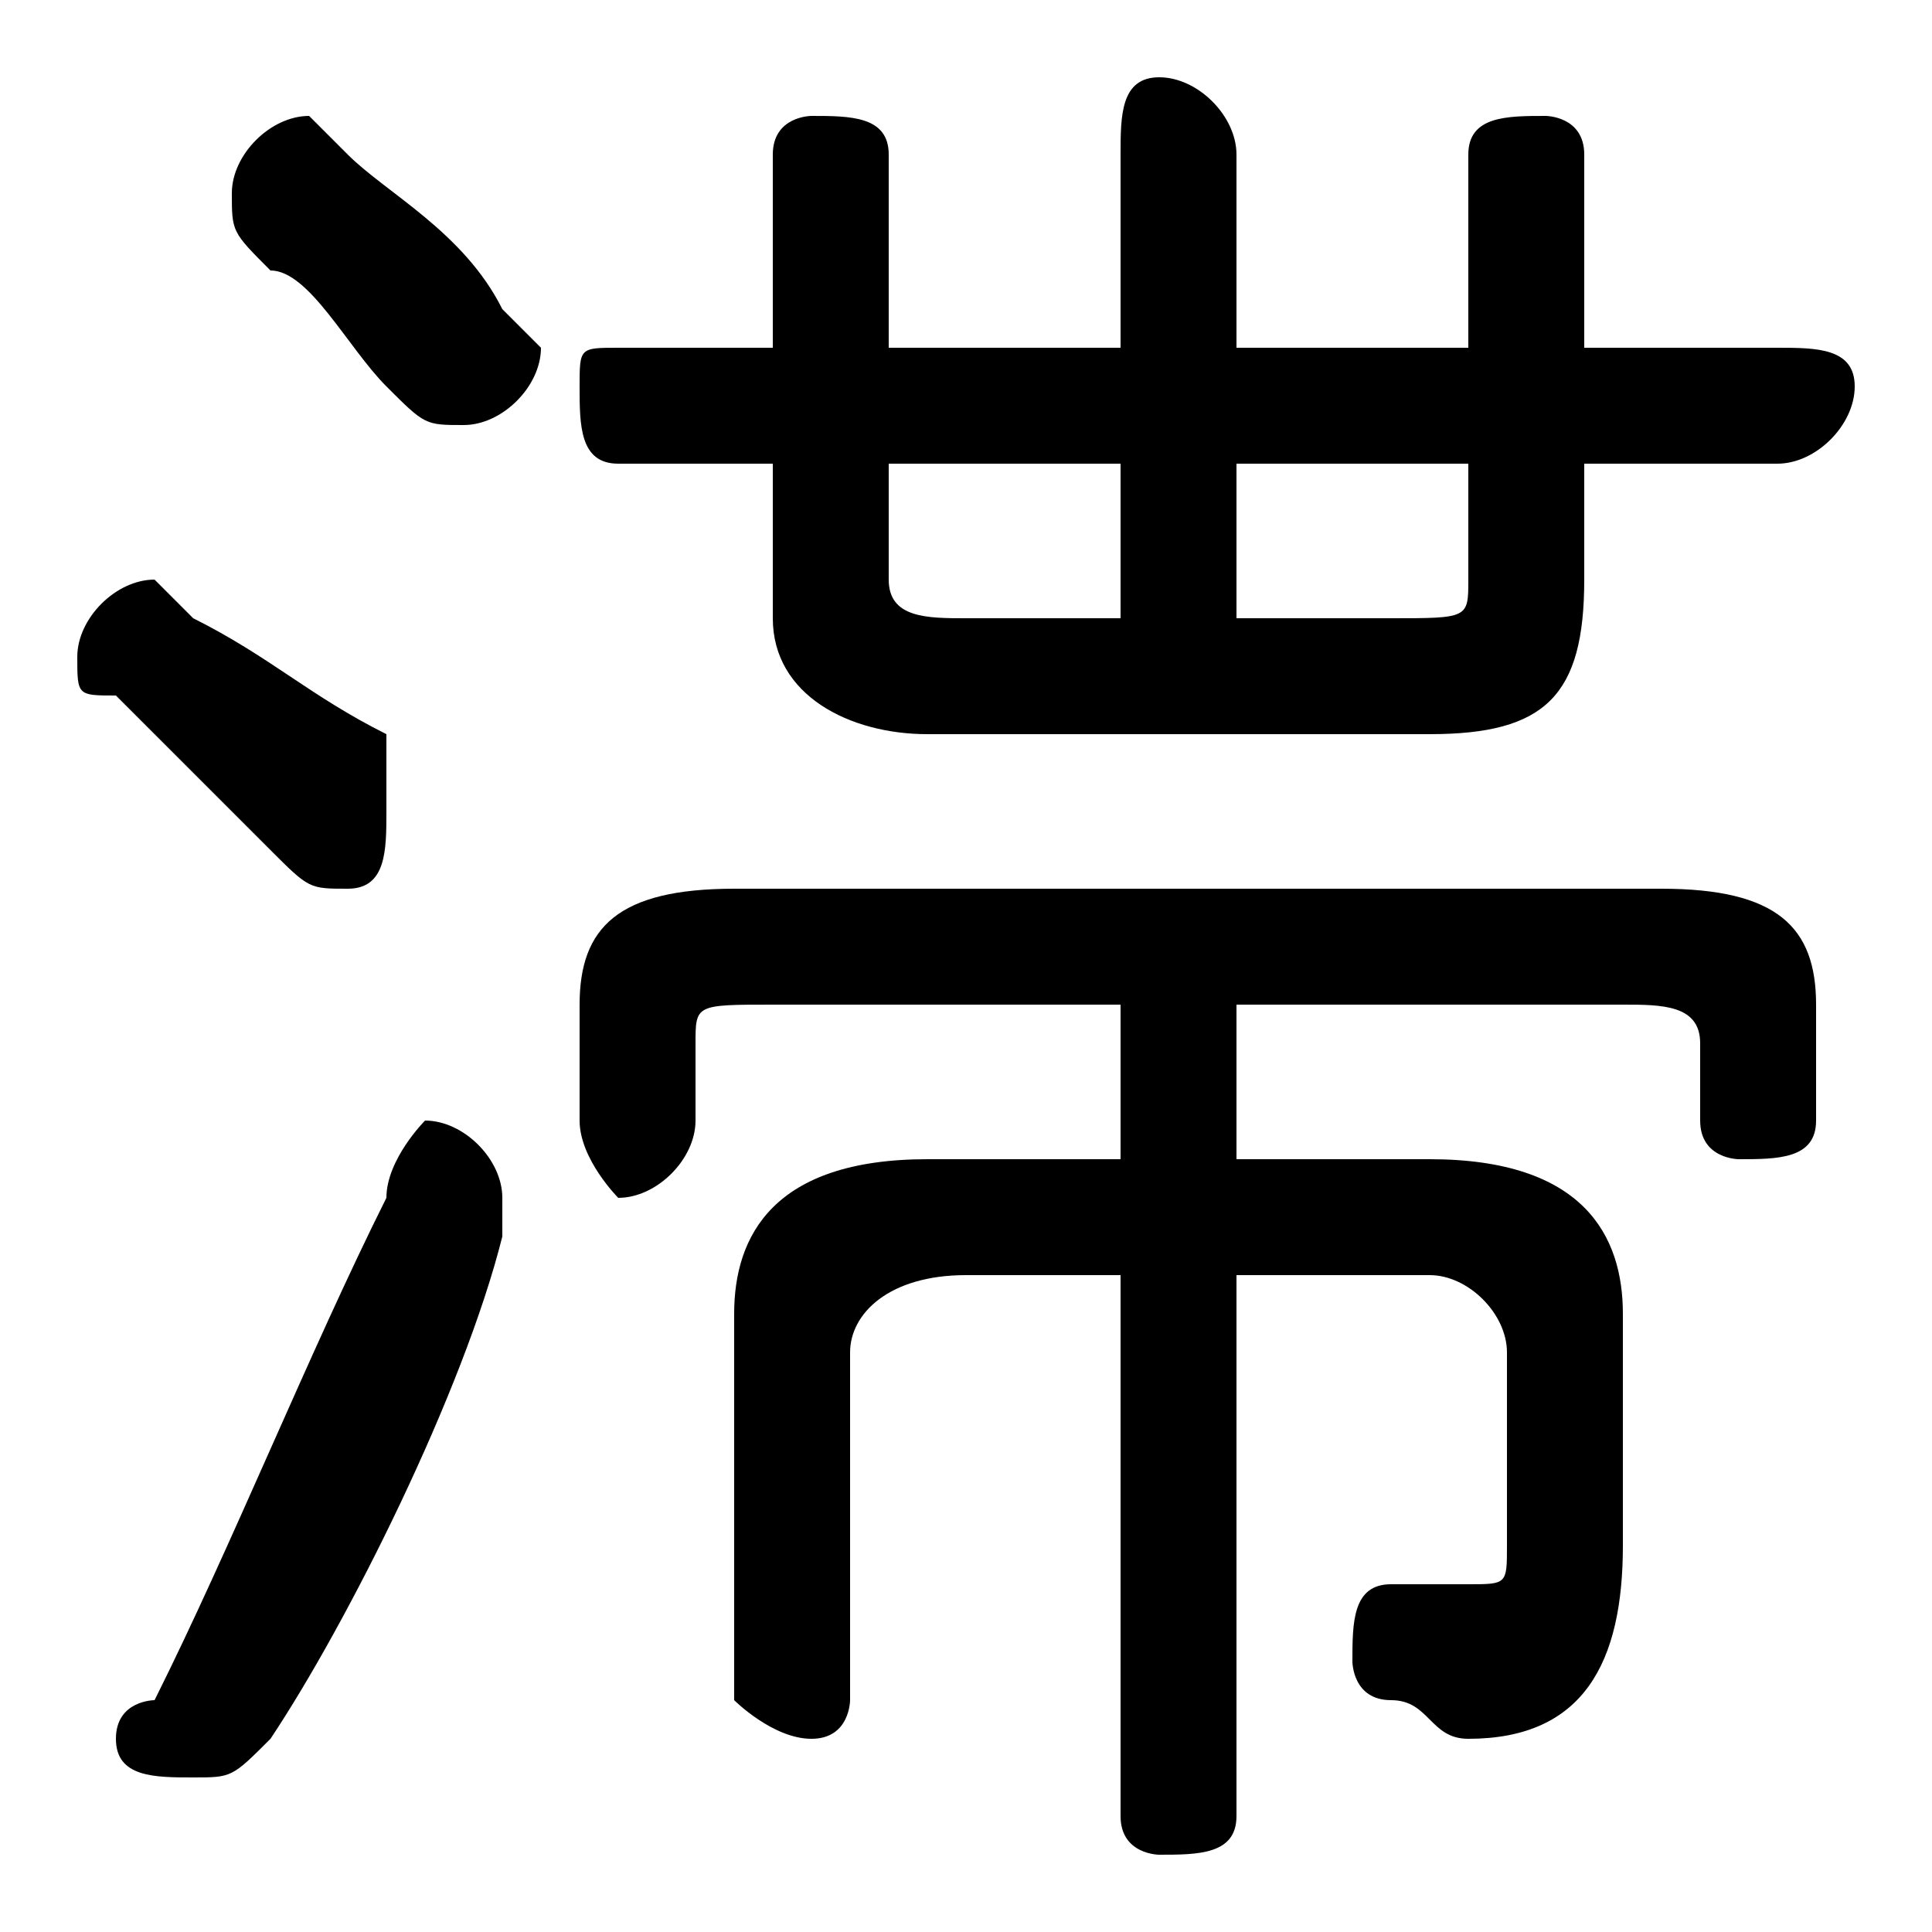 <svg xmlns="http://www.w3.org/2000/svg" viewBox="0 -44.0 50.0 50.0">
    <rect x="0" y="-44.0" width="50.0" height="50.0" fill="#808080" stroke="none"/>
    <g transform="scale(1, -1)">
        <!-- ボディの枠 -->
        <rect x="0" y="-6.0" width="50.0" height="50.0"
            stroke="white" fill="white"/>
        <!-- グリフ座標系の原点 -->
        <circle cx="0" cy="0" r="5" fill="white"/>
        <!-- グリフのアウトライン -->
        <g style="fill:black;stroke:#000000;stroke-width:0;stroke-linecap:round;stroke-linejoin:round;">
        <path d="M 41.0 32.0 L 46.0 32.0 C 47.0 32.0 48.0 33.0 48.0 34.0 C 48.0 35.0 47.0 35.0 46.0 35.0 L 41.0 35.0 L 41.0 40.0 C 41.0 41.0 40.0 41.0 40.0 41.0 C 39.0 41.0 38.0 41.0 38.0 40.0 L 38.0 35.0 L 32.0 35.0 L 32.0 40.0 C 32.0 41.0 31.0 42.0 30.0 42.0 C 29.0 42.0 29.0 41.0 29.0 40.0 L 29.0 35.0 L 23.0 35.0 L 23.0 40.0 C 23.0 41.0 22.0 41.0 21.0 41.0 C 21.0 41.0 20.0 41.0 20.0 40.0 L 20.0 35.0 L 16.0 35.0 C 15.0 35.0 15.0 35.0 15.0 34.0 C 15.0 33.0 15.0 32.0 16.0 32.0 L 20.0 32.0 L 20.0 28.0 C 20.0 26.0 22.0 25.0 24.0 25.0 L 37.0 25.0 C 40.0 25.0 41.0 26.0 41.0 29.0 Z M 38.0 32.0 L 38.0 29.0 C 38.0 28.0 38.0 28.0 36.0 28.0 L 32.0 28.0 L 32.0 32.0 Z M 23.0 32.0 L 29.0 32.0 L 29.0 28.0 L 25.0 28.0 C 24.0 28.0 23.0 28.0 23.0 29.0 Z M 32.0 18.0 L 42.0 18.0 C 43.0 18.0 44.0 18.0 44.0 17.0 L 44.0 15.0 C 44.0 14.0 45.0 14.0 45.0 14.0 C 46.0 14.0 47.0 14.0 47.0 15.0 L 47.0 18.0 C 47.0 20.0 46.0 21.0 43.0 21.0 L 19.0 21.0 C 16.0 21.0 15.0 20.0 15.0 18.0 L 15.0 15.0 C 15.0 14.0 16.0 13.0 16.0 13.0 C 17.0 13.0 18.0 14.0 18.0 15.0 L 18.0 17.0 C 18.0 18.0 18.0 18.0 20.0 18.0 L 29.0 18.0 L 29.0 14.0 L 24.0 14.0 C 20.0 14.0 19.0 12.0 19.0 10.0 L 19.0 0.0 C 19.0 -0.0 20.0 -1.0 21.0 -1.0 C 22.0 -1.0 22.0 -0.0 22.0 0.0 L 22.0 9.0 C 22.0 10.0 23.0 11.0 25.0 11.0 L 29.0 11.0 L 29.0 -3.0 C 29.0 -4.0 30.0 -4.0 30.0 -4.0 C 31.0 -4.0 32.0 -4.0 32.0 -3.0 L 32.0 11.0 L 37.0 11.0 C 38.0 11.0 39.0 10.0 39.0 9.0 L 39.0 4.0 C 39.0 3.0 39.0 3.0 38.0 3.0 C 38.0 3.0 37.0 3.0 36.0 3.0 C 35.0 3.0 35.0 2.0 35.0 1.0 C 35.0 1.0 35.0 -0.0 36.0 -0.0 C 37.0 -0.0 37.0 -1.0 38.0 -1.0 C 41.0 -1.0 42.0 1.0 42.0 4.0 L 42.0 10.0 C 42.0 12.0 41.0 14.0 37.0 14.0 L 32.0 14.0 Z M 9.0 40.0 C 8.0 41.0 8.0 41.0 8.0 41.0 C 7.0 41.0 6.0 40.0 6.0 39.0 C 6.0 38.0 6.0 38.0 7.0 37.0 C 8.0 37.0 9.0 35.0 10.0 34.0 C 11.0 33.0 11.0 33.0 12.0 33.0 C 13.0 33.0 14.0 34.0 14.0 35.0 C 14.0 35.0 13.0 36.0 13.0 36.0 C 12.0 38.0 10.0 39.0 9.0 40.0 Z M 10.0 13.0 C 8.0 9.0 6.0 4.0 4.0 0.0 C 4.0 0.0 3.0 -0.0 3.0 -1.0 C 3.0 -2.0 4.0 -2.0 5.0 -2.0 C 6.0 -2.0 6.0 -2.0 7.0 -1.0 C 9.0 2.0 12.0 8.0 13.0 12.0 C 13.0 12.0 13.0 13.0 13.0 13.0 C 13.0 14.0 12.0 15.0 11.0 15.0 C 11.0 15.0 10.0 14.0 10.0 13.0 Z M 5.0 28.0 C 5.0 28.0 4.0 29.0 4.0 29.0 C 3.0 29.0 2.0 28.0 2.0 27.0 C 2.0 26.0 2.0 26.0 3.0 26.0 C 4.0 25.0 6.0 23.0 7.0 22.0 C 8.0 21.0 8.0 21.0 9.0 21.0 C 10.0 21.0 10.0 22.0 10.0 23.0 C 10.0 24.0 10.0 24.0 10.0 25.0 C 8.0 26.0 7.0 27.0 5.0 28.0 Z"/>
    </g>
    </g>
</svg>
